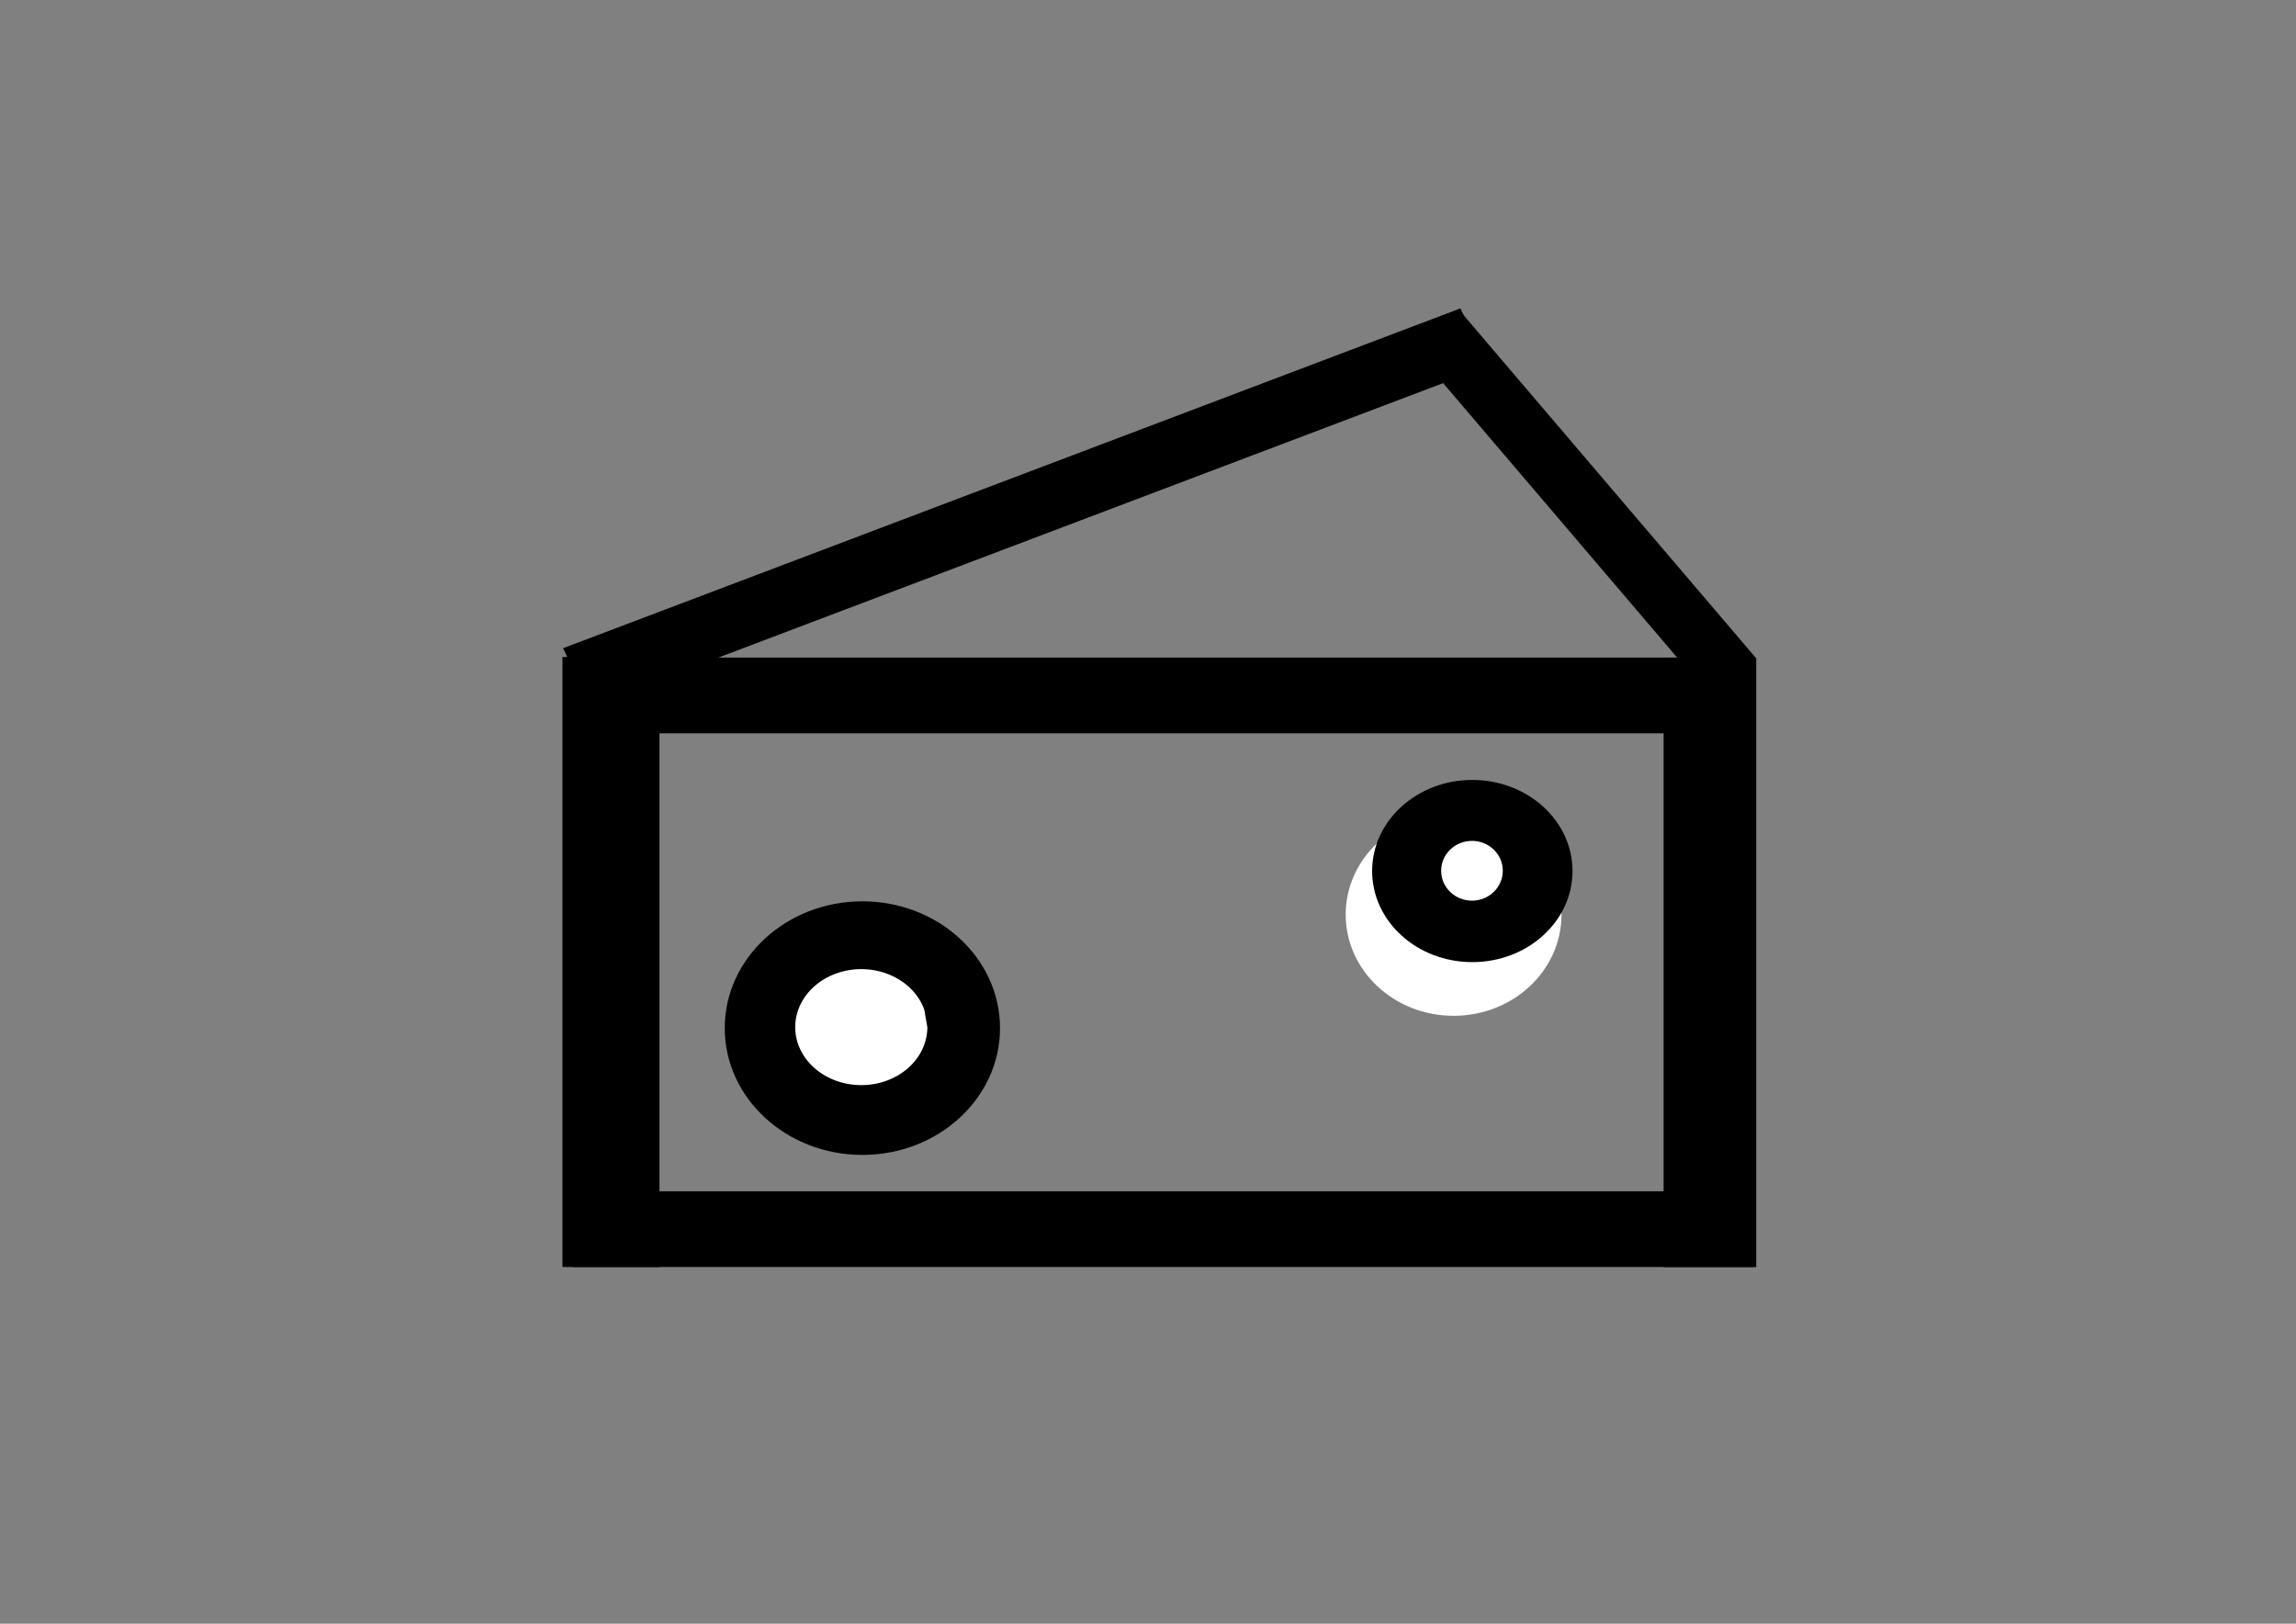 <?xml version="1.0" encoding="UTF-8" standalone="no"?>
<!-- Created with Inkscape (http://www.inkscape.org/) -->

<svg
   width="297mm"
   height="210mm"
   viewBox="0 0 297 210"
   version="1.1"
   id="svg5"
   inkscape:version="1.2.2 (732a01da63, 2022-12-09)"
   sodipodi:docname="cheese1.svg"
   xmlns:inkscape="http://www.inkscape.org/namespaces/inkscape"
   xmlns:sodipodi="http://sodipodi.sourceforge.net/DTD/sodipodi-0.dtd"
   xmlns="http://www.w3.org/2000/svg"
   xmlns:svg="http://www.w3.org/2000/svg">
  <rect x="0" y="0" width="297" height="210" fill="#808080" stroke="none"/>
  <sodipodi:namedview
     id="namedview7"
     pagecolor="#ffffff"
     bordercolor="#000000"
     borderopacity="0.25"
     inkscape:showpageshadow="2"
     inkscape:pageopacity="0.0"
     inkscape:pagecheckerboard="0"
     inkscape:deskcolor="#d1d1d1"
     inkscape:document-units="mm"
     showgrid="false"
     inkscape:zoom="0.70710678"
     inkscape:cx="633.56768"
     inkscape:cy="441.23463"
     inkscape:window-width="1920"
     inkscape:window-height="1017"
     inkscape:window-x="-8"
     inkscape:window-y="-8"
     inkscape:window-maximized="1"
     inkscape:current-layer="layer1" />
  <defs
     id="defs2" />
  <g
     inkscape:label="Layer 1"
     inkscape:groupmode="layer"
     id="layer1">
    <rect
       style="fill:#000000;stroke-width:0.556"
       id="rect307"
       width="152.71"
       height="9.793"
       x="74.103"
       y="154.074" />
    <rect
       style="fill:#000000;stroke-width:0.556"
       id="rect307-5"
       width="152.425"
       height="9.793"
       x="74.015"
       y="85.045"
       ry="0.508" />
    <rect
       style="fill:#000000;stroke-width:0.688"
       id="rect309"
       width="12.548"
       height="78.897"
       x="72.759"
       y="84.972" />
    <rect
       style="fill:#000000;stroke-width:0.672"
       id="rect309-9"
       width="11.979"
       height="78.819"
       x="215.194"
       y="85.06" />
    <ellipse
       style="fill:#000000;stroke-width:0.761"
       id="path519"
       ry="16.398"
       rx="17.803"
       cy="132.971"
       cx="111.554" />
    <path
       style="fill:#ffffff;stroke-width:0.559"
       id="path573"
       sodipodi:type="arc"
       sodipodi:cx="111.41173"
       sodipodi:cy="132.84348"
       sodipodi:rx="8.5452375"
       sodipodi:ry="7.4996467"
       sodipodi:start="0"
       sodipodi:end="5.9767929"
       sodipodi:arc-type="arc"
       d="m 119.957,132.843 a 8.545,7.5 0 0 1 -7.891,7.478 8.545,7.5 0 0 1 -9.099,-6.333 8.545,7.5 0 0 1 6.499,-8.447 8.545,7.5 0 0 1 10.094,5.04"
       sodipodi:open="true" />
    <ellipse
       style="fill:#ffffff;stroke-width:0.761"
       id="path575"
       cx="188.031"
       cy="118.287"
       rx="13.957"
       ry="13.093" />
    <ellipse
       style="fill:#000000;stroke-width:0.777"
       id="path577"
       cx="190.452"
       cy="112.654"
       rx="12.96"
       ry="11.781" />
    <ellipse
       style="fill:#ffffff;stroke-width:0.823"
       id="path579"
       cx="190.407"
       cy="112.62"
       rx="3.988"
       ry="3.866" />
    <rect
       style="fill:#000000;stroke-width:0.461"
       id="rect307-7"
       width="124.147"
       height="8.271"
       x="30.391"
       y="104.523"
       transform="matrix(0.935,-0.354,0.425,0.905,0,0)" />
    <rect
       style="fill:#000000;stroke-width:0.308"
       id="rect307-1"
       width="59.103"
       height="7.754"
       x="141.588"
       y="-118.183"
       transform="matrix(0.649,0.761,-0.82,0.572,0,0)" />
  </g>
</svg>
